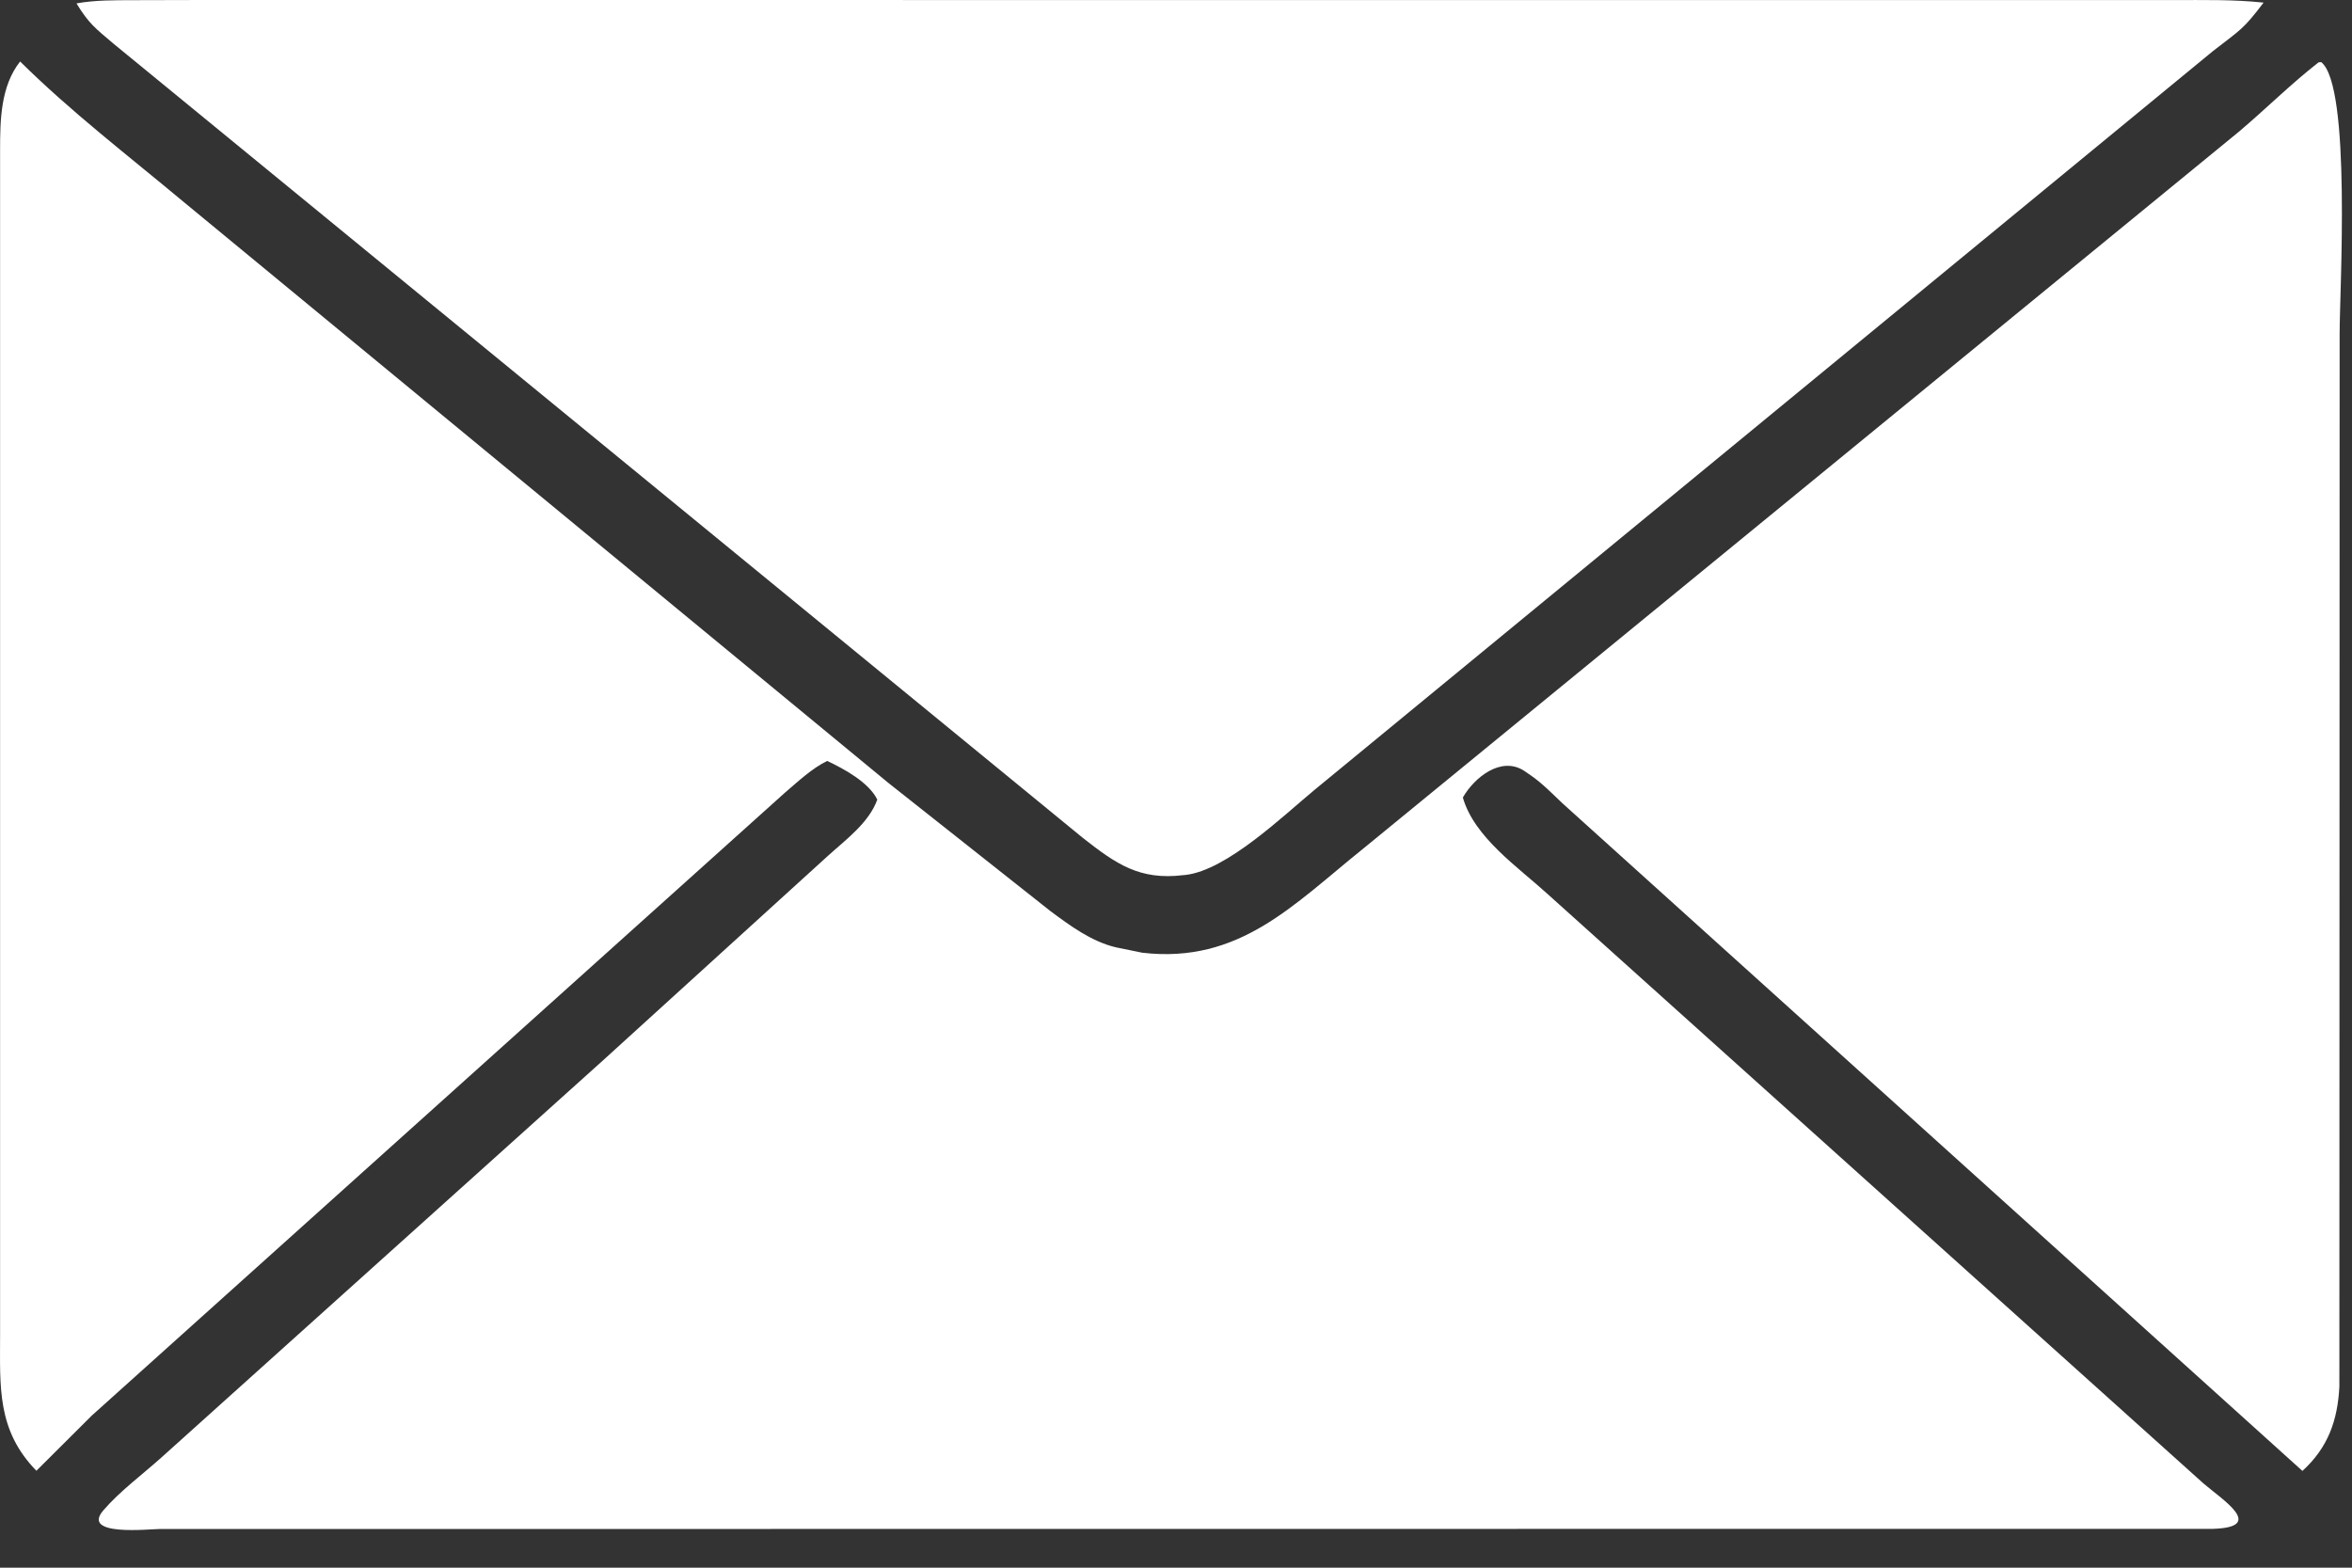 <svg width="27" height="18" viewBox="0 0 27 18" fill="none" xmlns="http://www.w3.org/2000/svg">
<rect x="0" y="0" width="27" height="18" fill="#333333" stroke="none"/>
<path d="M2.322 0L24.946 0.001C25.293 0.001 25.64 -0.007 25.985 0.03C25.749 0.341 25.726 0.336 25.402 0.588L19.746 5.24L15.094 9.066C14.739 9.359 14.084 9.993 13.609 10.046L13.586 10.048C13.081 10.11 12.811 9.919 12.431 9.621L1.306 0.504C1.092 0.323 1.019 0.27 0.878 0.039C1.095 -7.406e-05 1.313 0.003 1.532 0.002L2.322 0Z" fill="white"/>
<path d="M26.616 0.716L26.646 0.713C26.994 0.982 26.858 3.349 26.858 3.826L26.855 15.921C26.835 16.31 26.725 16.62 26.431 16.889L17.936 9.223C17.821 9.114 17.707 8.996 17.576 8.905L17.496 8.85C17.232 8.679 16.925 8.926 16.793 9.157C16.923 9.615 17.431 9.959 17.769 10.268L25.293 17.031C25.506 17.216 26.019 17.535 25.405 17.554L1.83 17.556C1.715 17.556 0.926 17.644 1.186 17.342C1.376 17.121 1.638 16.928 1.856 16.732L6.928 12.17L9.505 9.826C9.709 9.641 9.974 9.449 10.071 9.181C9.973 8.981 9.688 8.828 9.496 8.737C9.319 8.823 9.158 8.976 9.009 9.103L1.052 16.255L0.418 16.887C-0.038 16.421 0.001 15.919 0.001 15.326L0.001 1.727C0.001 1.382 0.006 0.991 0.231 0.706C0.808 1.278 1.475 1.79 2.099 2.311L10.199 8.99L12.057 10.46C12.284 10.629 12.533 10.813 12.814 10.878L13.113 10.939C14.228 11.069 14.849 10.386 15.643 9.749L25.708 1.507C26.012 1.249 26.302 0.961 26.616 0.716Z" fill="white"/>
</svg>
